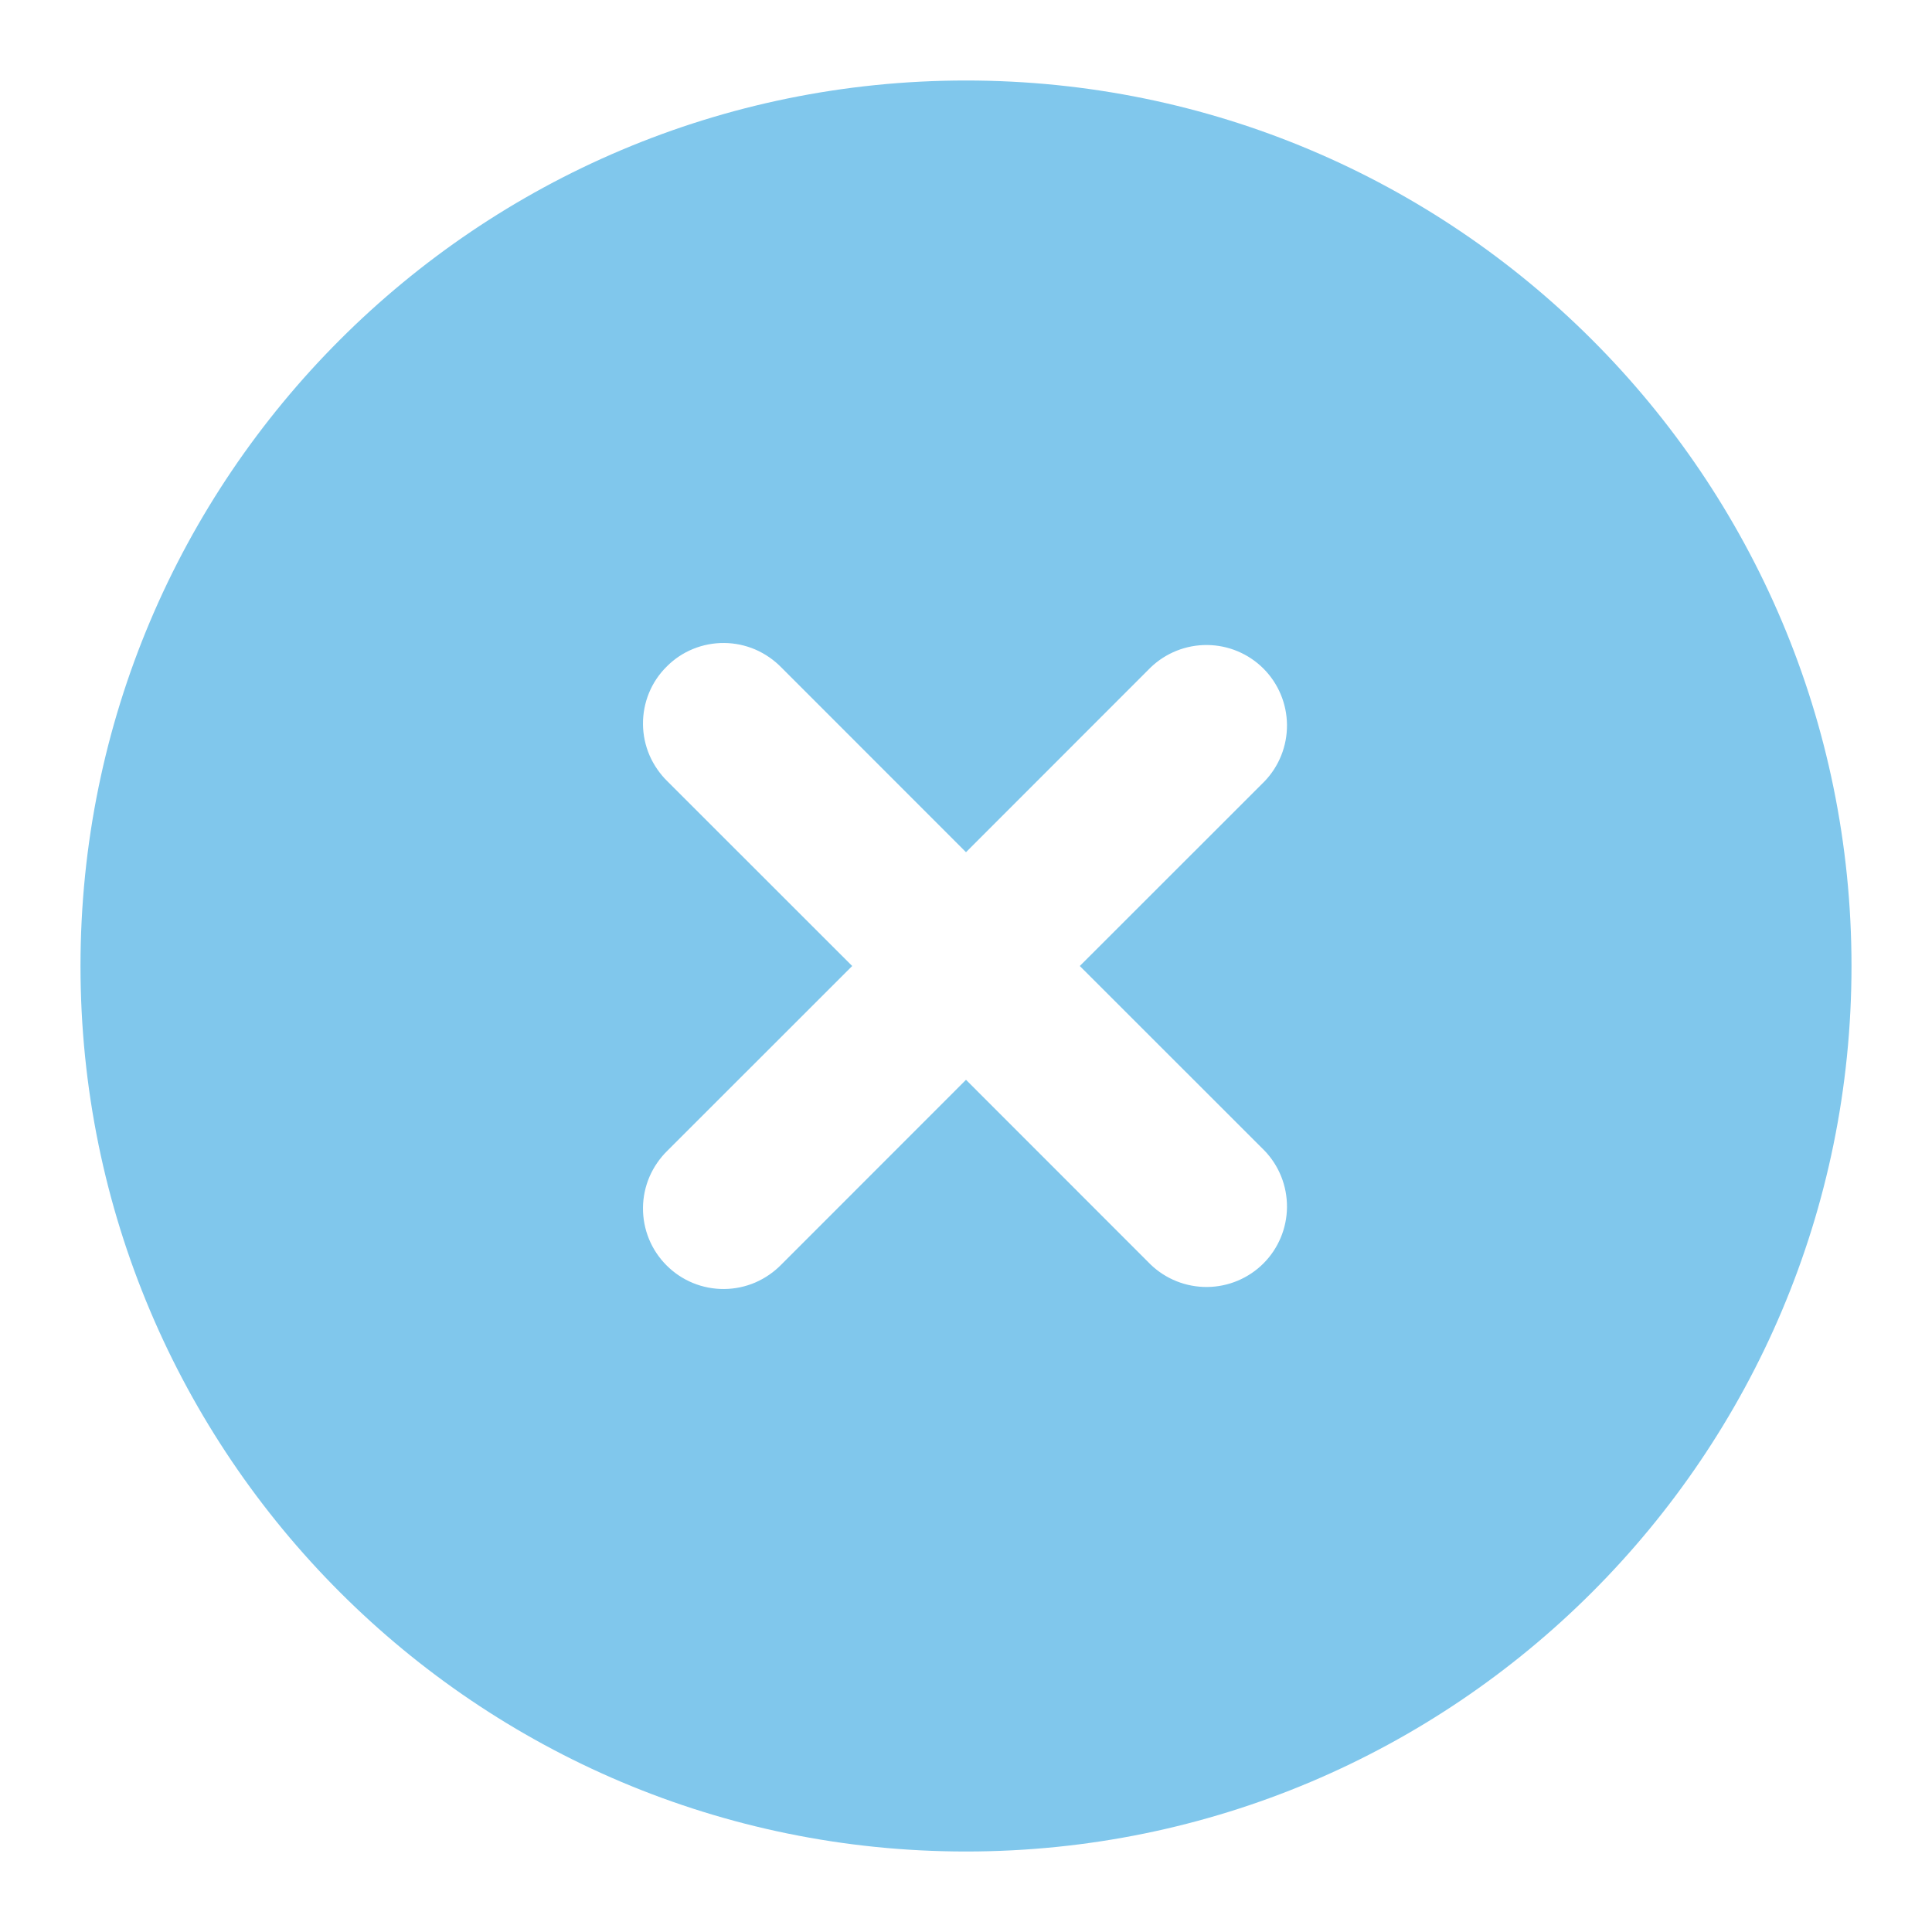 <svg width="21" height="21" viewBox="0 0 21 21" fill="none" xmlns="http://www.w3.org/2000/svg">
<path fill-rule="evenodd" clip-rule="evenodd" d="M10.5 0.875C5.184 0.875 0.875 5.184 0.875 10.5C0.875 15.816 5.184 20.125 10.5 20.125C15.816 20.125 20.125 15.816 20.125 10.5C20.125 5.184 15.816 0.875 10.5 0.875ZM13.744 8.494C13.903 8.329 13.991 8.108 13.989 7.878C13.987 7.649 13.895 7.429 13.733 7.267C13.571 7.105 13.351 7.013 13.122 7.011C12.892 7.009 12.671 7.097 12.506 7.256L10.5 9.263L8.494 7.256C8.413 7.173 8.316 7.106 8.21 7.06C8.103 7.014 7.988 6.99 7.872 6.989C7.756 6.988 7.64 7.01 7.533 7.054C7.425 7.098 7.328 7.163 7.246 7.246C7.163 7.328 7.098 7.425 7.054 7.533C7.01 7.64 6.988 7.756 6.989 7.872C6.99 7.988 7.014 8.103 7.06 8.21C7.106 8.316 7.173 8.413 7.256 8.494L9.263 10.5L7.256 12.506C7.173 12.587 7.106 12.684 7.06 12.79C7.014 12.897 6.99 13.012 6.989 13.128C6.988 13.244 7.01 13.36 7.054 13.467C7.098 13.575 7.163 13.672 7.246 13.755C7.328 13.837 7.425 13.902 7.533 13.946C7.64 13.99 7.756 14.012 7.872 14.011C7.988 14.01 8.103 13.986 8.21 13.94C8.316 13.894 8.413 13.827 8.494 13.744L10.5 11.737L12.506 13.744C12.671 13.903 12.892 13.991 13.122 13.989C13.351 13.987 13.571 13.895 13.733 13.733C13.895 13.571 13.987 13.351 13.989 13.122C13.991 12.892 13.903 12.671 13.744 12.506L11.737 10.5L13.744 8.494Z" fill="#80C7EC"/>
</svg>
